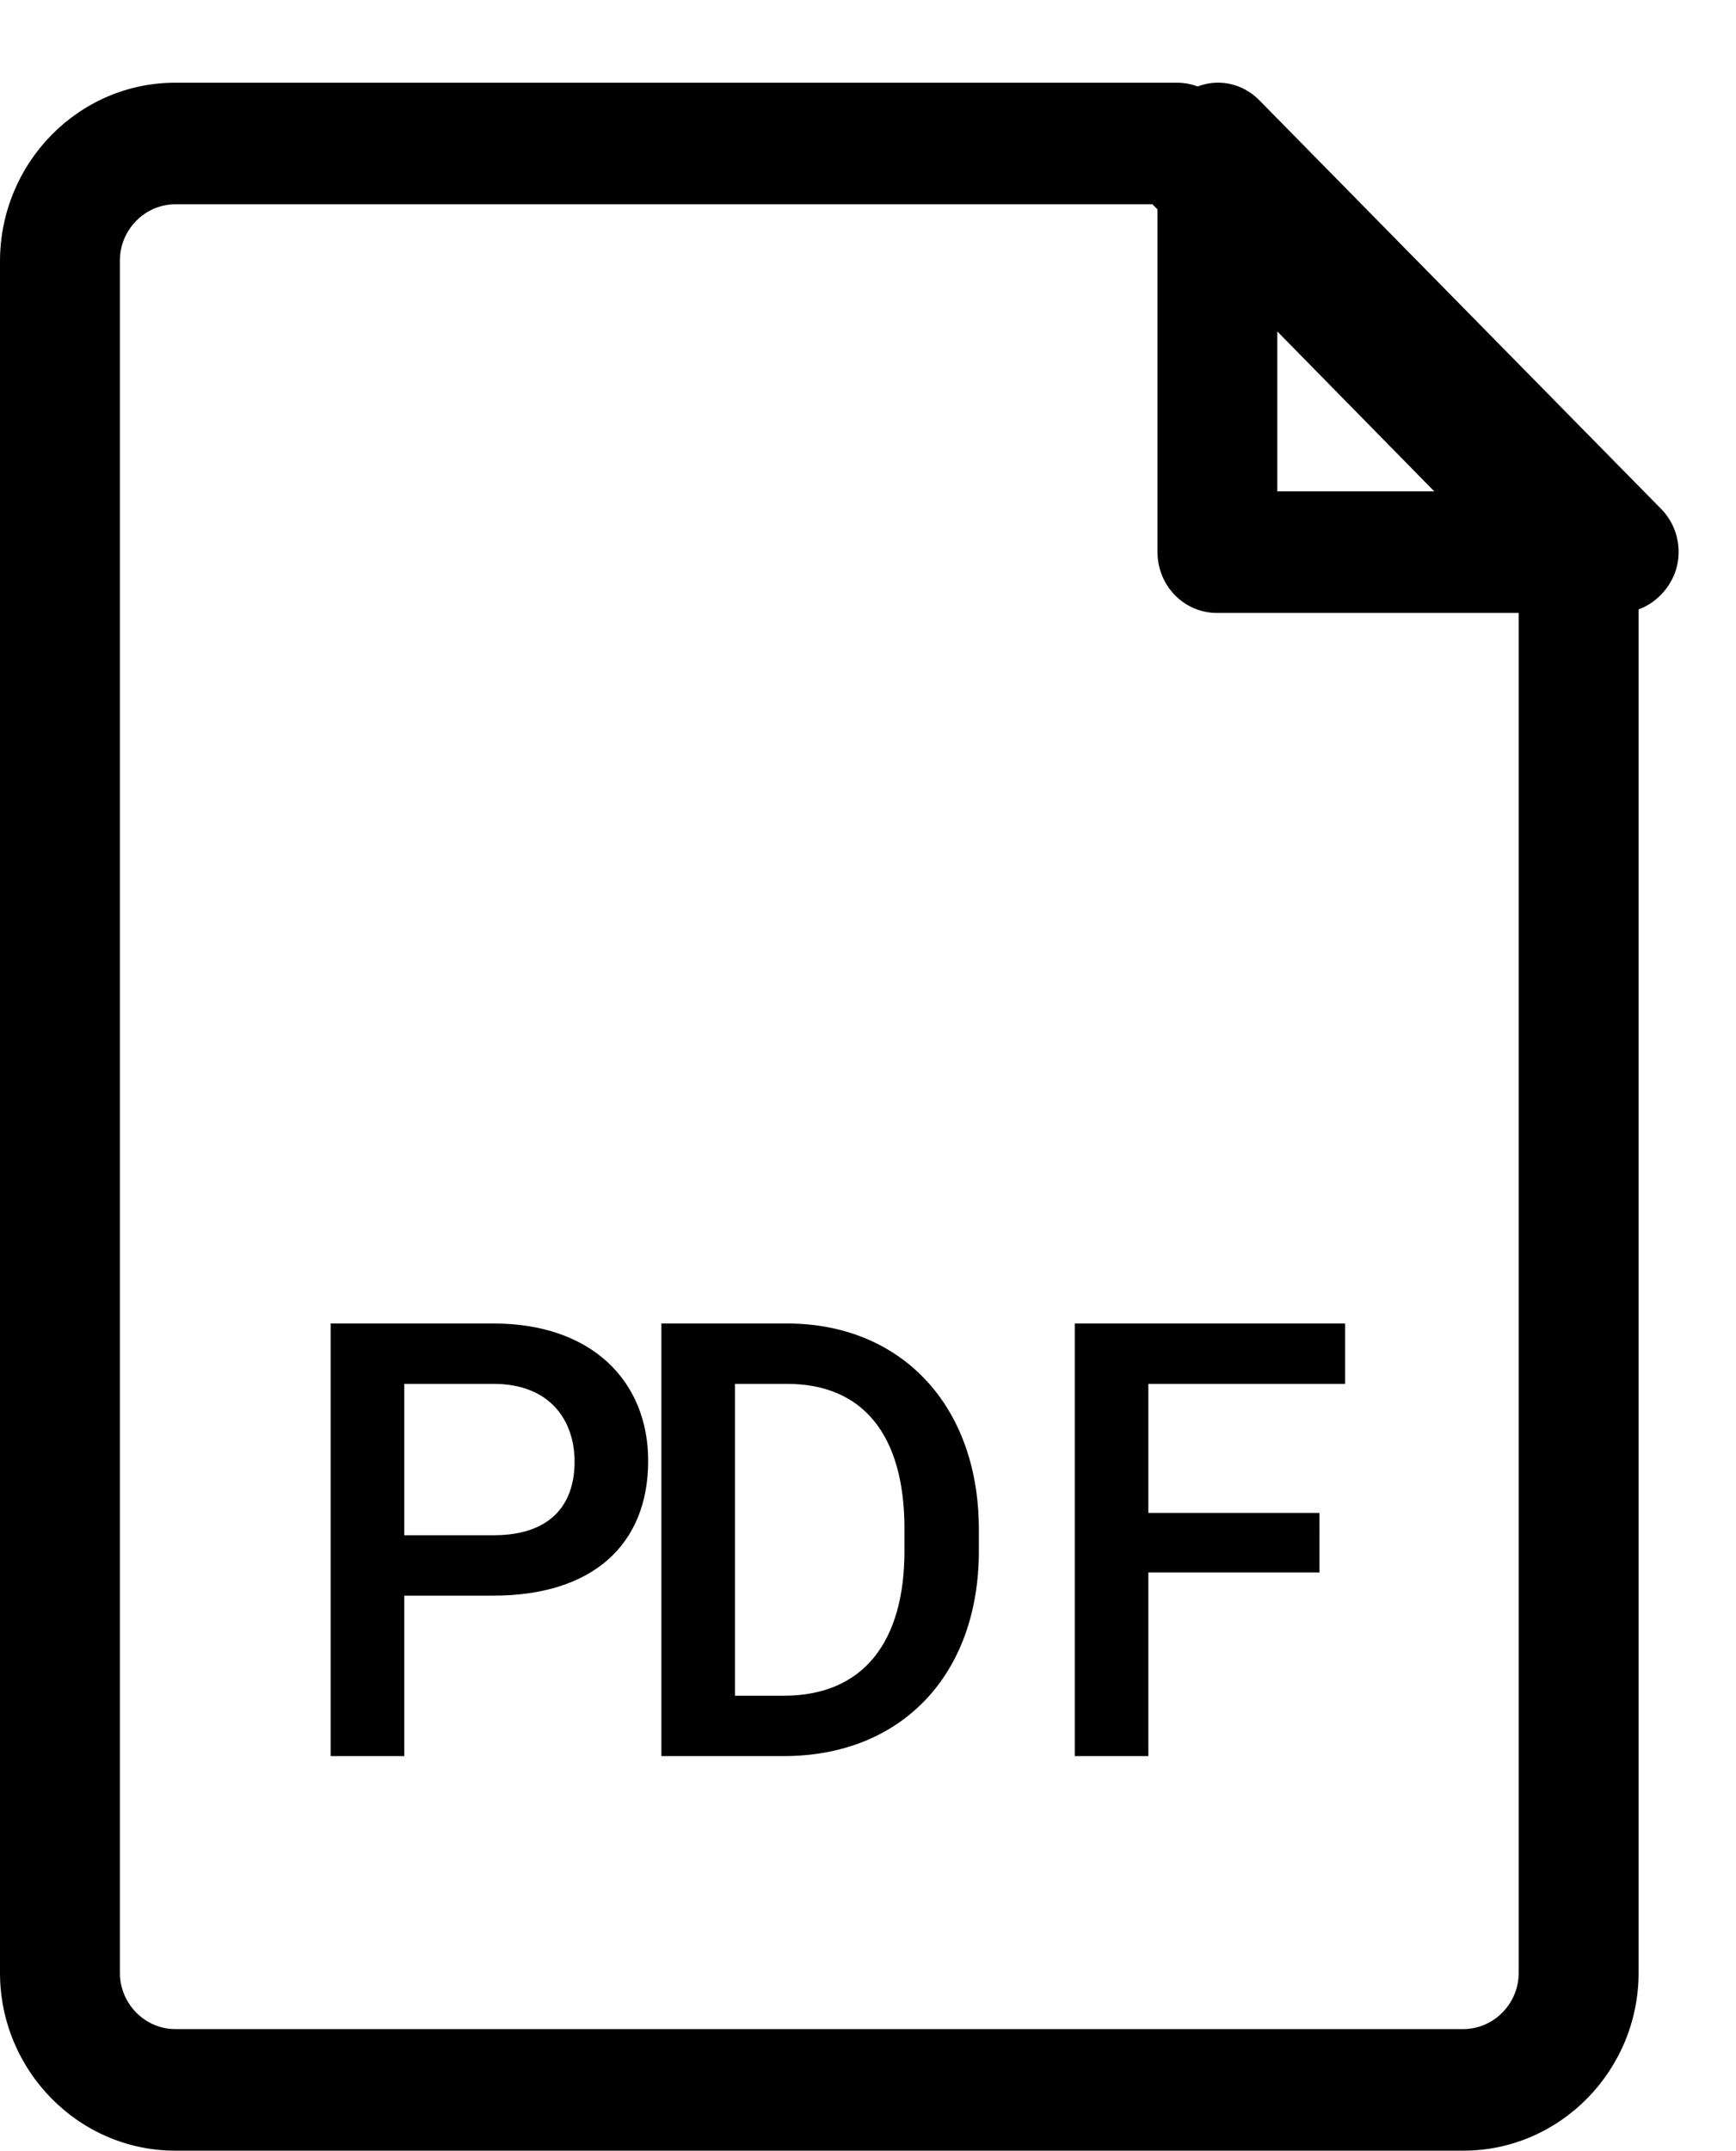 <?xml version="1.0" encoding="utf-8"?>
<!-- Generated by IcoMoon.io -->
<!DOCTYPE svg PUBLIC "-//W3C//DTD SVG 1.1//EN" "http://www.w3.org/Graphics/SVG/1.1/DTD/svg11.dtd">
<svg version="1.1" xmlns="http://www.w3.org/2000/svg" xmlns:xlink="http://www.w3.org/1999/xlink" width="827" height="1024" viewBox="0 0 827 1024">
<g id="icomoon-ignore">
</g>
<path d="M83.495 1024c-46.080 0-83.495-38.203-83.495-84.677v-814.868c0-46.868 37.415-85.071 83.495-85.071h477.342c7.483 0 14.966 3.151 20.086 8.665l191.409 194.166c5.514 5.514 8.271 12.997 8.271 20.48v676.628c0 46.474-37.415 84.677-83.495 84.677zM83.495 97.28c-14.572 0-26.388 12.209-26.388 26.782v815.262c0 14.572 11.815 26.782 26.388 26.782h613.612c14.572 0 26.388-12.209 26.388-26.782v-664.418l-174.474-177.625zM579.742 291.84c-15.754 0-28.357-12.997-28.357-29.145v-194.166c0-11.815 7.089-22.449 17.723-26.782 10.634-4.726 22.843-2.363 31.114 6.302l191.015 194.166c8.271 8.271 10.634 20.874 6.302 31.508-4.726 11.028-14.966 18.117-26.388 18.117zM608.492 233.945h93.735l-93.735-95.705zM192.591 836.135h-35.052v-205.982h77.588c46.868 0 73.649 27.569 73.649 65.378 0 40.172-26.782 64.197-73.649 64.197h-42.535zM192.591 730.978h42.535c27.175 0 38.597-14.572 38.597-35.052 0-19.298-11.422-37.022-38.597-37.022h-42.535zM315.077 836.135v-205.982h59.865c53.957 0 91.372 38.597 91.372 98.068v10.24c0 59.077-37.022 97.674-92.948 97.674zM350.129 658.905v148.48h23.237c38.203 0 57.502-25.994 57.502-68.923v-10.634c0-44.505-19.692-68.923-55.926-68.923zM628.578 748.702h-81.526v87.434h-35.052v-205.982h128.788v28.751h-93.735v61.44h81.526z"></path>
</svg>
